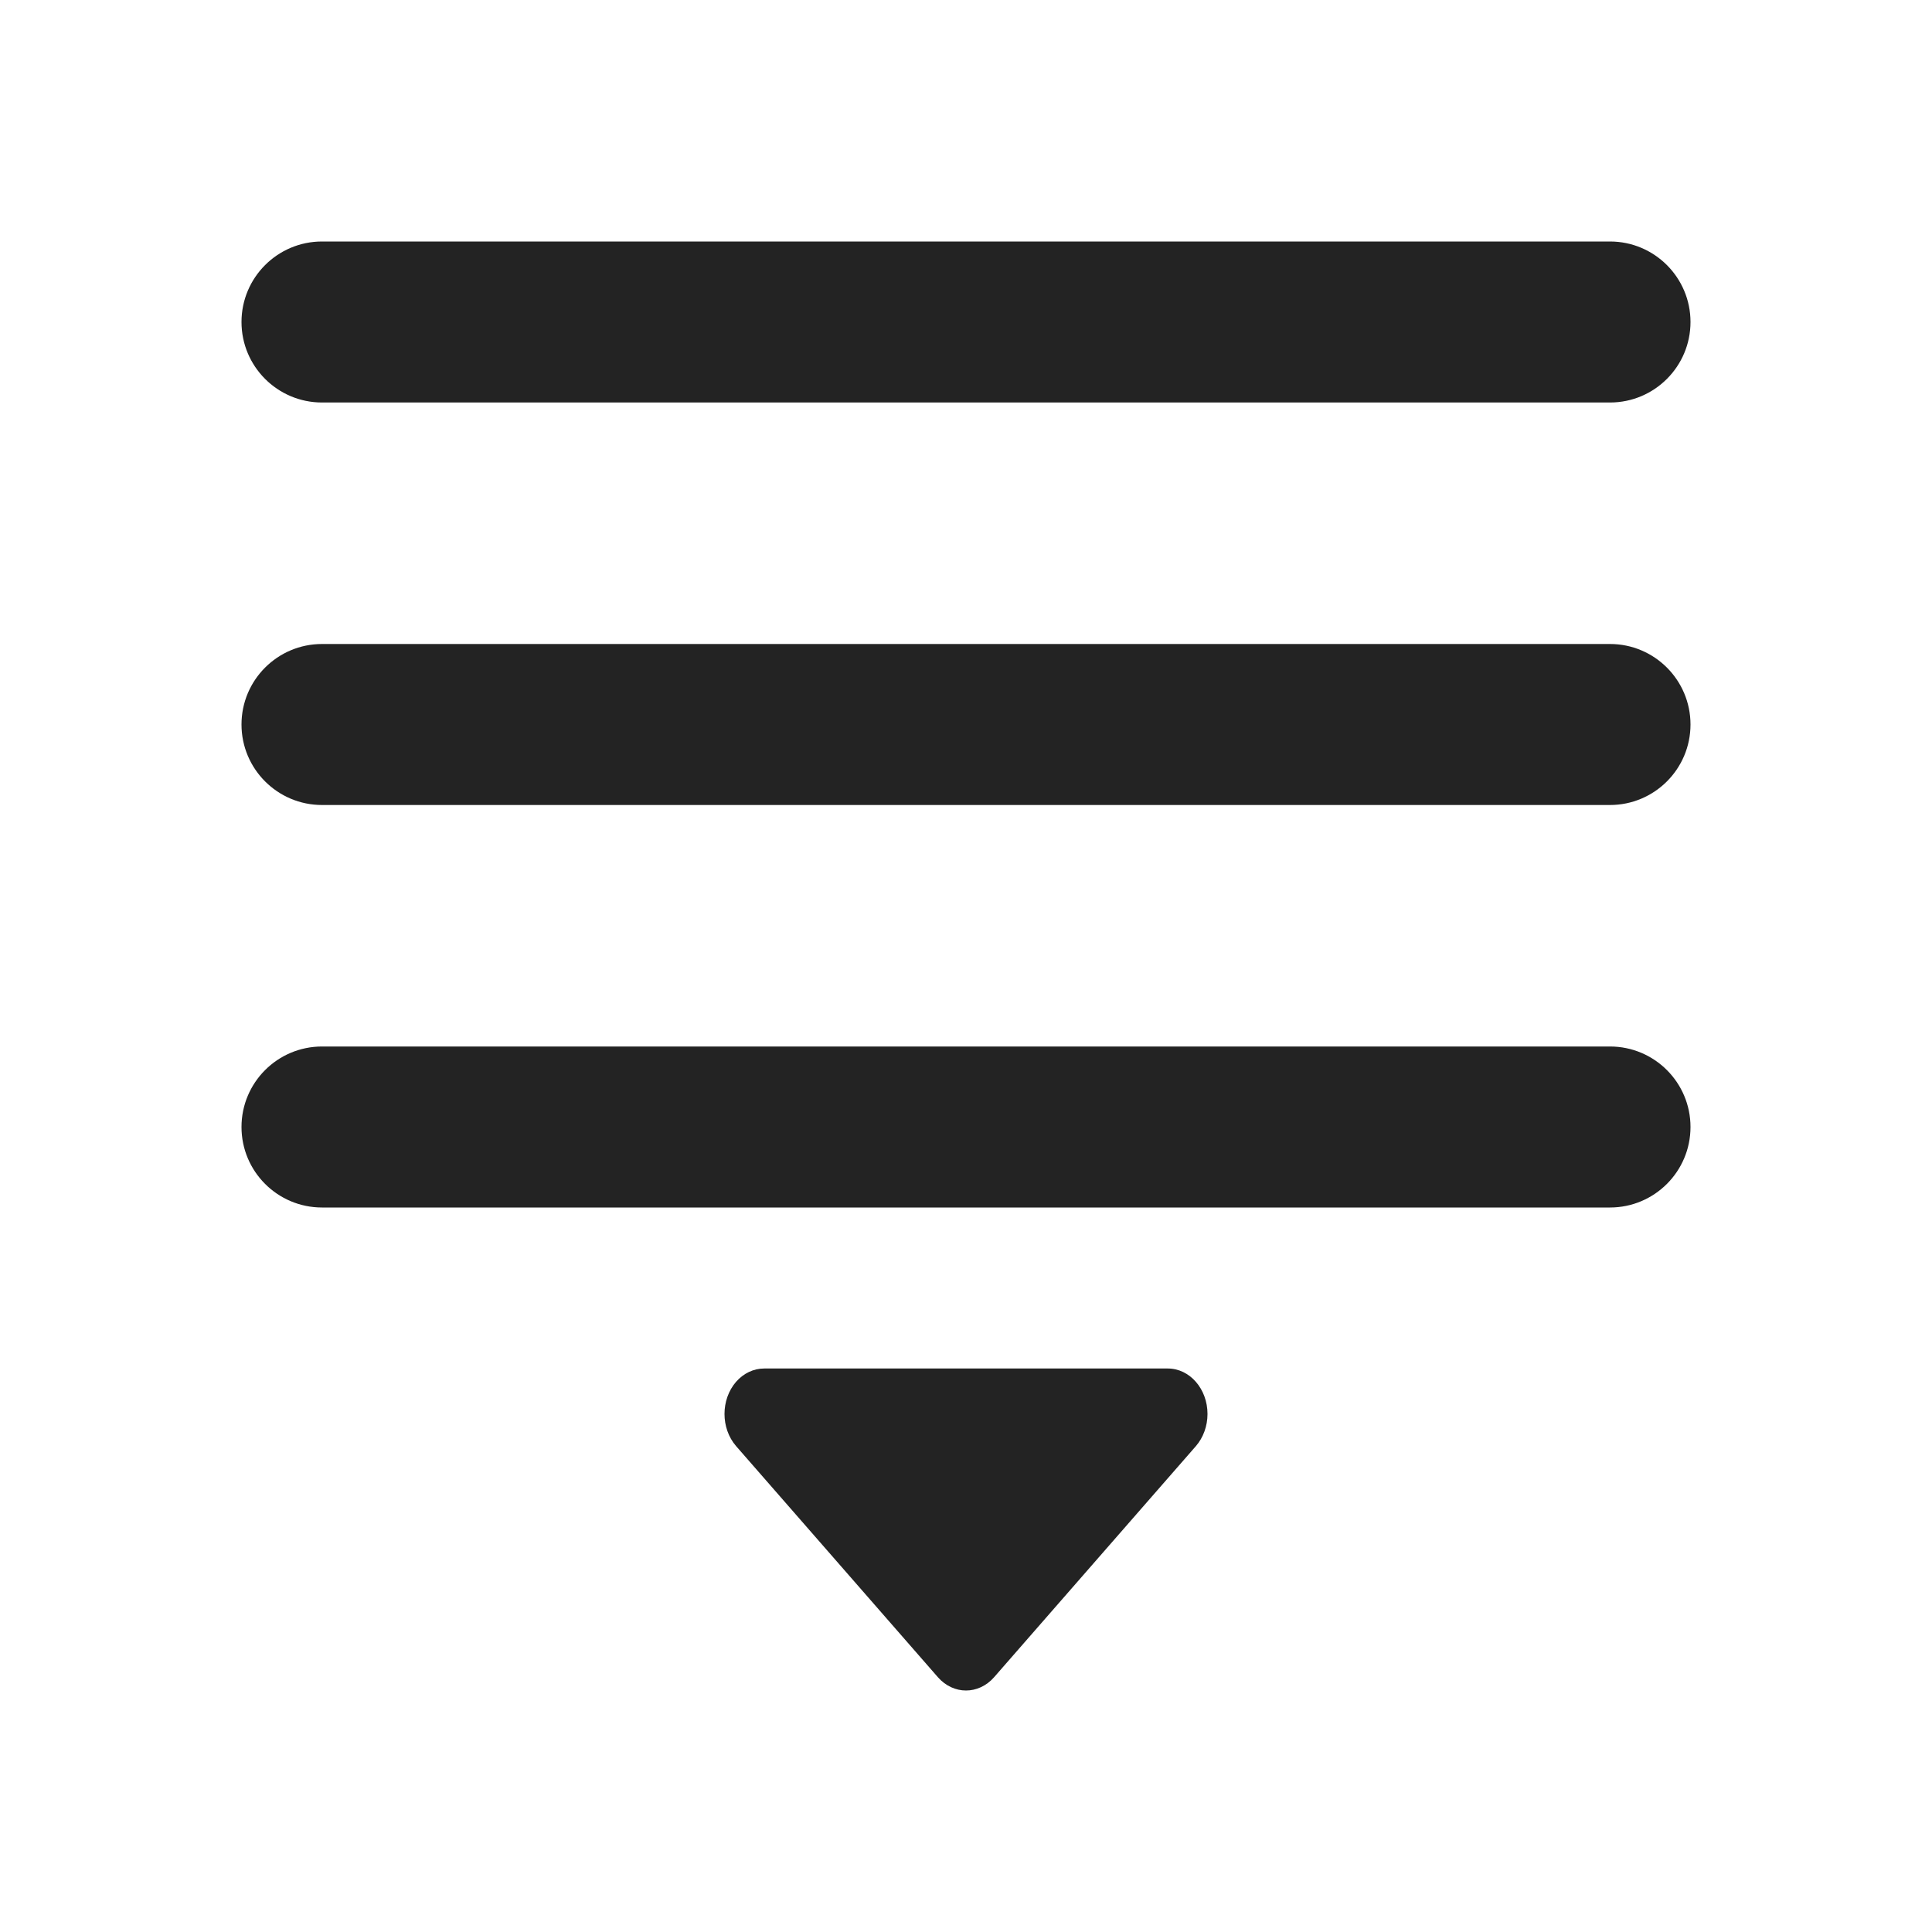 <?xml version="1.0" encoding="UTF-8"?>
<svg width="24px" height="24px" viewBox="0 0 24 24" version="1.1" xmlns="http://www.w3.org/2000/svg" xmlns:xlink="http://www.w3.org/1999/xlink">
    <title>Icon / format_paragraph_after</title>
    <g id="Icon-/-format_paragraph_after" stroke="none" stroke-width="1" fill="none" fill-rule="evenodd" fill-opacity="0.86">
        <path d="M4,9 L20,9 C20.552,9 21,9.448 21,10 C21,10.552 20.552,11 20,11 L4,11 C3.448,11 3,10.552 3,10 C3,9.448 3.448,9 4,9 Z M4,14 L20,14 C20.552,14 21,14.448 21,15 C21,15.552 20.552,16 20,16 L4,16 C3.448,16 3,15.552 3,15 C3,14.448 3.448,14 4,14 Z M4,19 L20,19 C20.552,19 21,19.448 21,20 C21,20.552 20.552,21 20,21 L4,21 C3.448,21 3,20.552 3,20 C3,19.448 3.448,19 4,19 Z M9.493,7 L14.507,7 C14.779,7 15,6.747 15,6.435 C15,6.286 14.948,6.142 14.856,6.036 L12.349,3.165 C12.156,2.945 11.844,2.945 11.651,3.165 L9.144,6.036 C8.952,6.257 8.952,6.614 9.144,6.835 C9.237,6.941 9.362,7 9.493,7 Z" id="形状结合" fill="#000000" transform="translate(12, 12) scale(1, -1) translate(-12, -12) "></path>
    </g>
</svg>